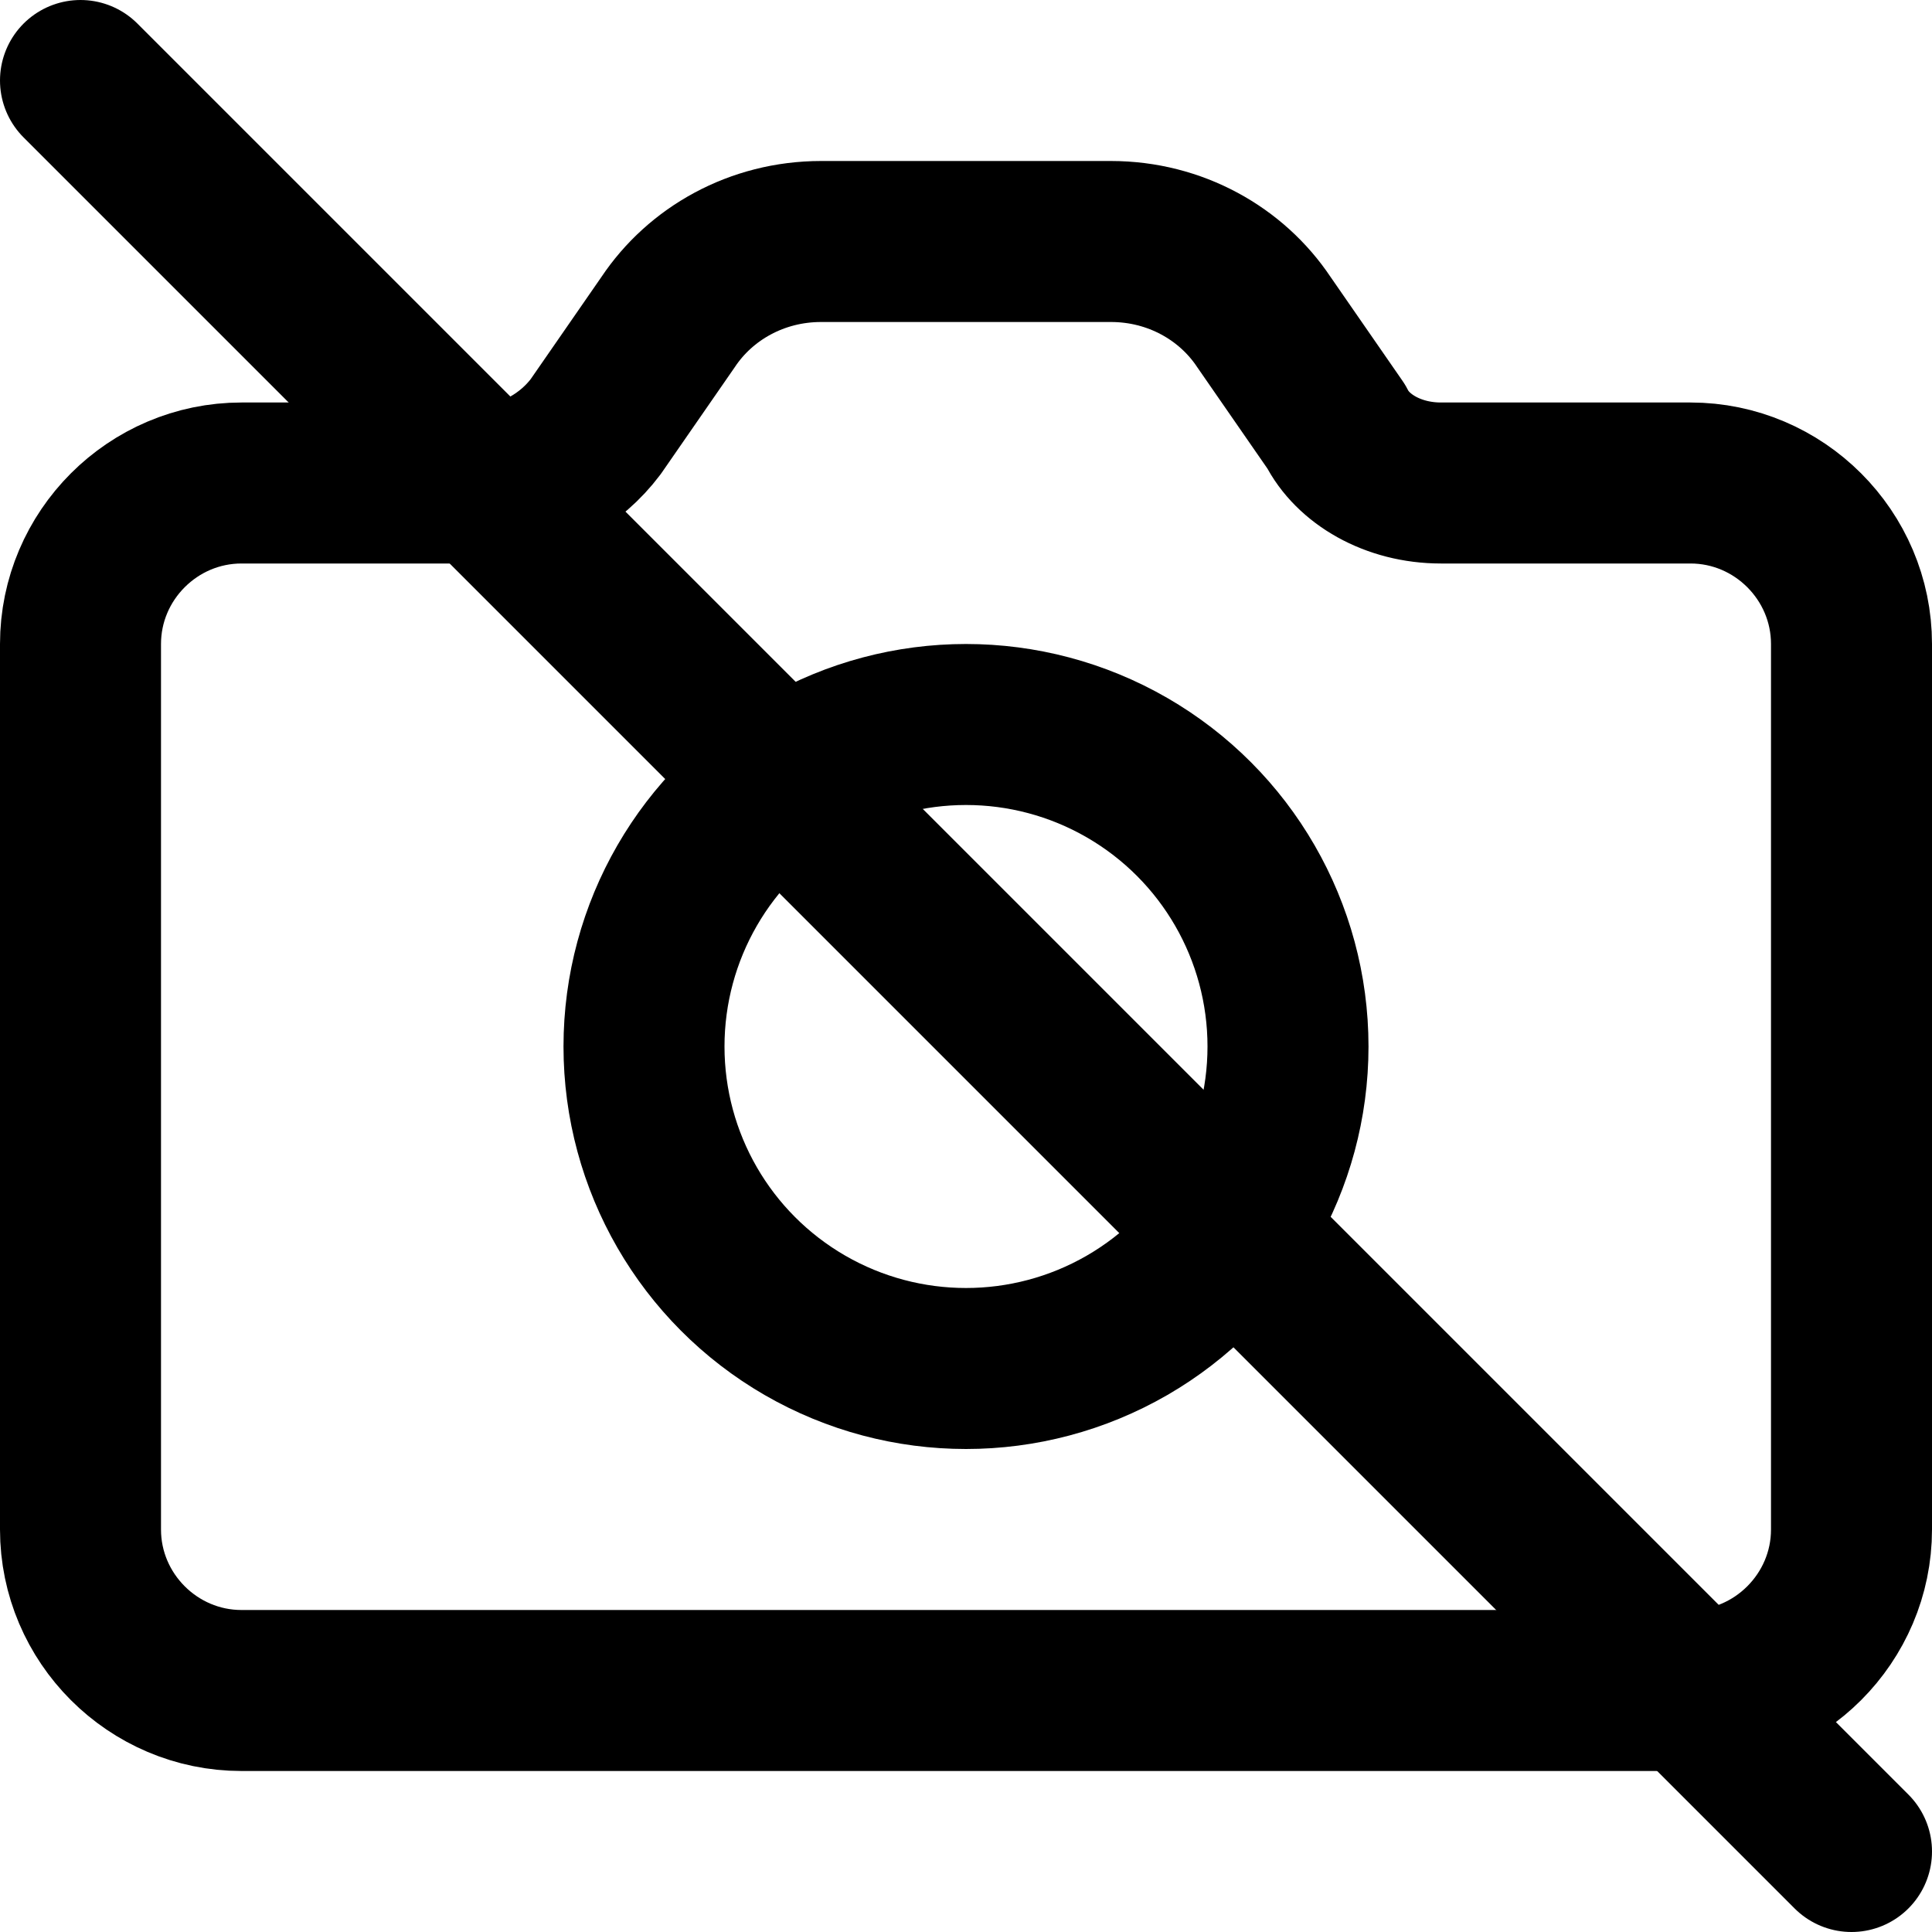 <?xml version="1.0" encoding="utf-8"?>
<!-- Generator: Adobe Illustrator 22.1.0, SVG Export Plug-In . SVG Version: 6.00 Build 0)  -->
<svg version="1.1" id="Layer_1" xmlns="http://www.w3.org/2000/svg" xmlns:xlink="http://www.w3.org/1999/xlink" x="0px" y="0px"
	 viewBox="0 0 24 24" style="enable-background:new 0 0 24 24;" xml:space="preserve">
<style type="text/css">
	.st0{fill:#FFFFFF;stroke:#000000;stroke-width:2;stroke-linecap:round;stroke-linejoin:round;}
	.st1{fill:none;stroke:#000000;stroke-width:2;stroke-linecap:round;stroke-linejoin:round;}
	.st2{display:none;fill:#FDD749;}
	.st3{fill:none;stroke:#000000;stroke-width:2;stroke-linecap:round;stroke-miterlimit:10;}
	.st4{fill:none;stroke:#000000;stroke-width:2;stroke-miterlimit:10;}
	.st5{fill:none;stroke:#000000;stroke-width:2;stroke-linecap:round;stroke-linejoin:round;stroke-miterlimit:10;}
	.st6{fill:none;stroke:#0F0F0F;stroke-width:2;stroke-linecap:round;stroke-linejoin:round;}
	.st7{fill:none;stroke:#000000;stroke-width:2;stroke-linejoin:round;}
	.st8{fill:none;stroke:#000000;stroke-width:2.011;stroke-linecap:round;stroke-linejoin:round;}
	.st9{fill:none;stroke:#000000;stroke-width:2.356;stroke-linecap:round;stroke-linejoin:round;}
</style>
<path class="st1" d="M23,19c0,1.1-0.9,2-2,2H3c-1.1,0-2-0.9-2-2V8c0-1.1,0.9-2,2-2h3.1c0.5,0,1-0.3,1.3-0.7L8.3,4
	c0.4-0.6,1.1-1,1.9-1h3.6c0.8,0,1.5,0.4,1.9,1l0.9,1.3C16.8,5.7,17.3,6,17.9,6H21c1.1,0,2,0.9,2,2V19z"/>
<circle class="st1" cx="12" cy="13" r="4"/>
<line class="st1" x1="1" y1="1" x2="23" y2="23"/>
</svg>
